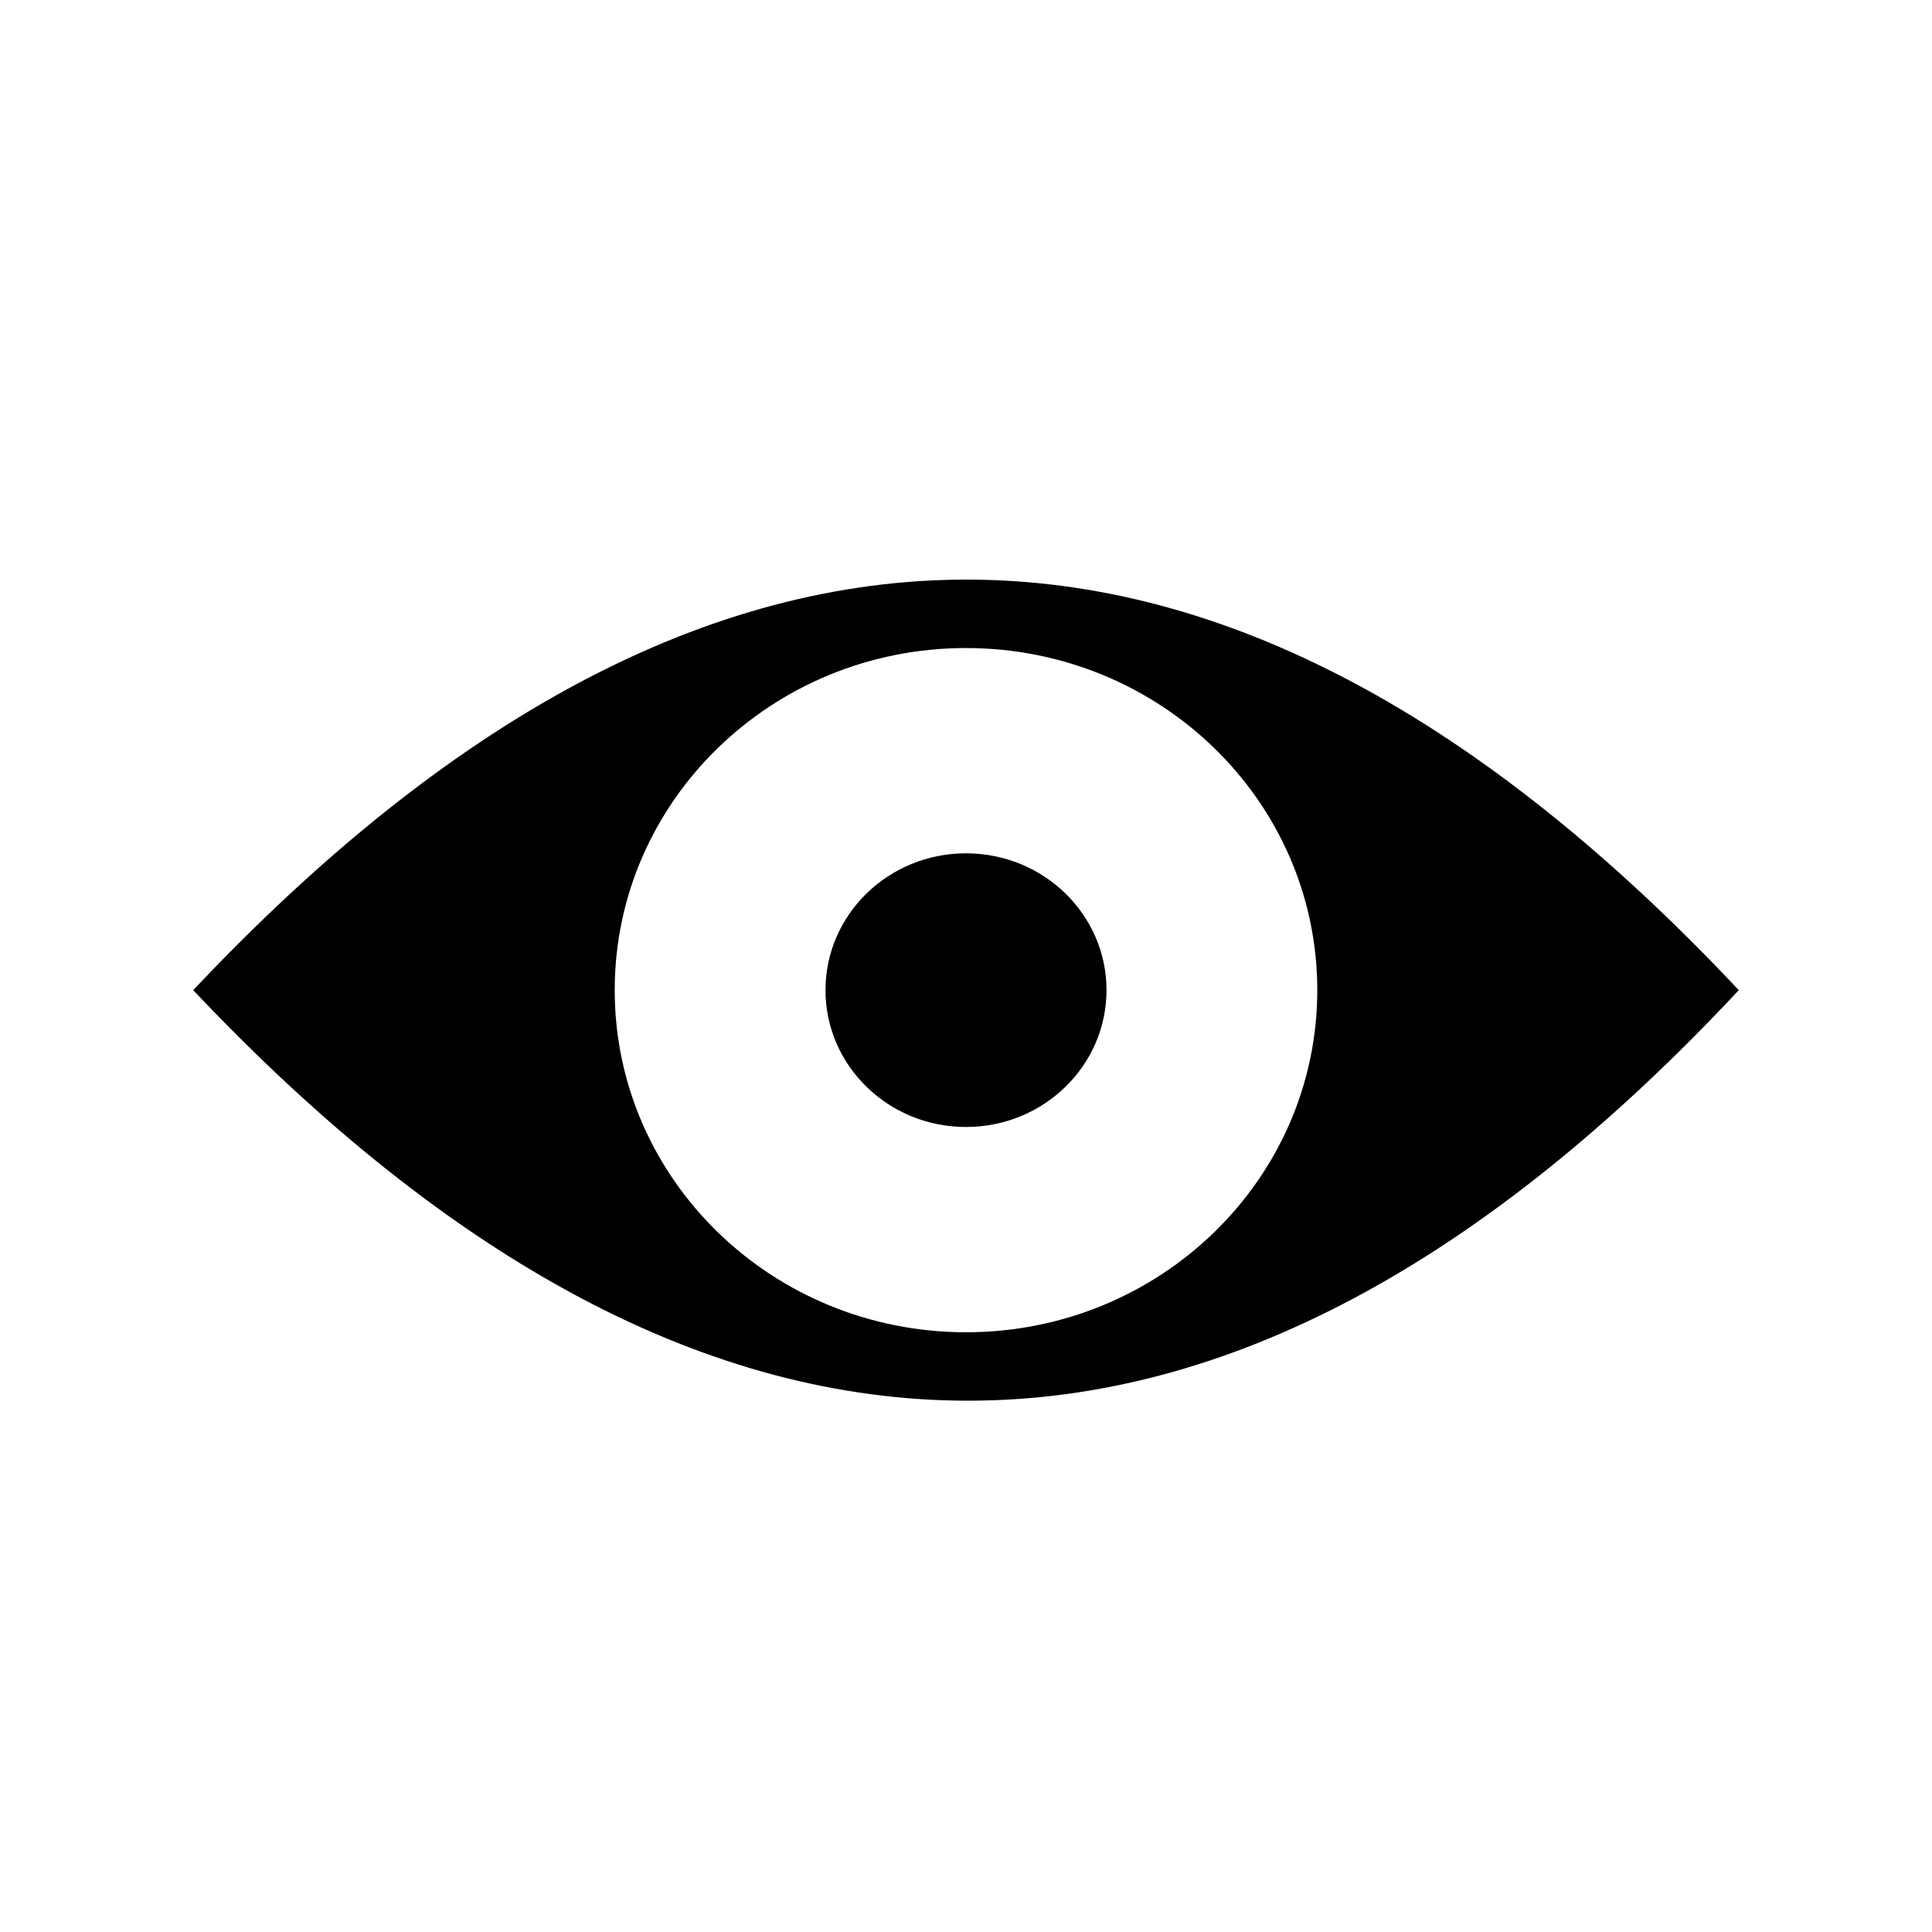 <?xml version="1.0" encoding="UTF-8"?>
<svg viewBox="0 0 40 40" version="1.1" xmlns="http://www.w3.org/2000/svg" xmlns:xlink="http://www.w3.org/1999/xlink">

    <g id="font/eye" stroke="none" stroke-width="1" fill="none" fill-rule="evenodd">
        <path d="M20.01,12 C25.342,12 30.672,14.833 36,20.5 C30.703,26.167 25.384,29 20.043,29 C14.703,29 9.355,26.167 4,20.5 C9.342,14.833 14.679,12 20.01,12 Z M20,13.417 C15.983,13.417 12.727,16.588 12.727,20.5 C12.727,24.412 15.983,27.583 20,27.583 C24.017,27.583 27.273,24.412 27.273,20.5 C27.273,16.588 24.017,13.417 20,13.417 Z M20,17.667 C21.607,17.667 22.909,18.935 22.909,20.5 C22.909,22.065 21.607,23.333 20,23.333 C18.393,23.333 17.091,22.065 17.091,20.5 C17.091,18.935 18.393,17.667 20,17.667 Z" id="Shape" fill="#000000"></path>
    </g>
</svg>
